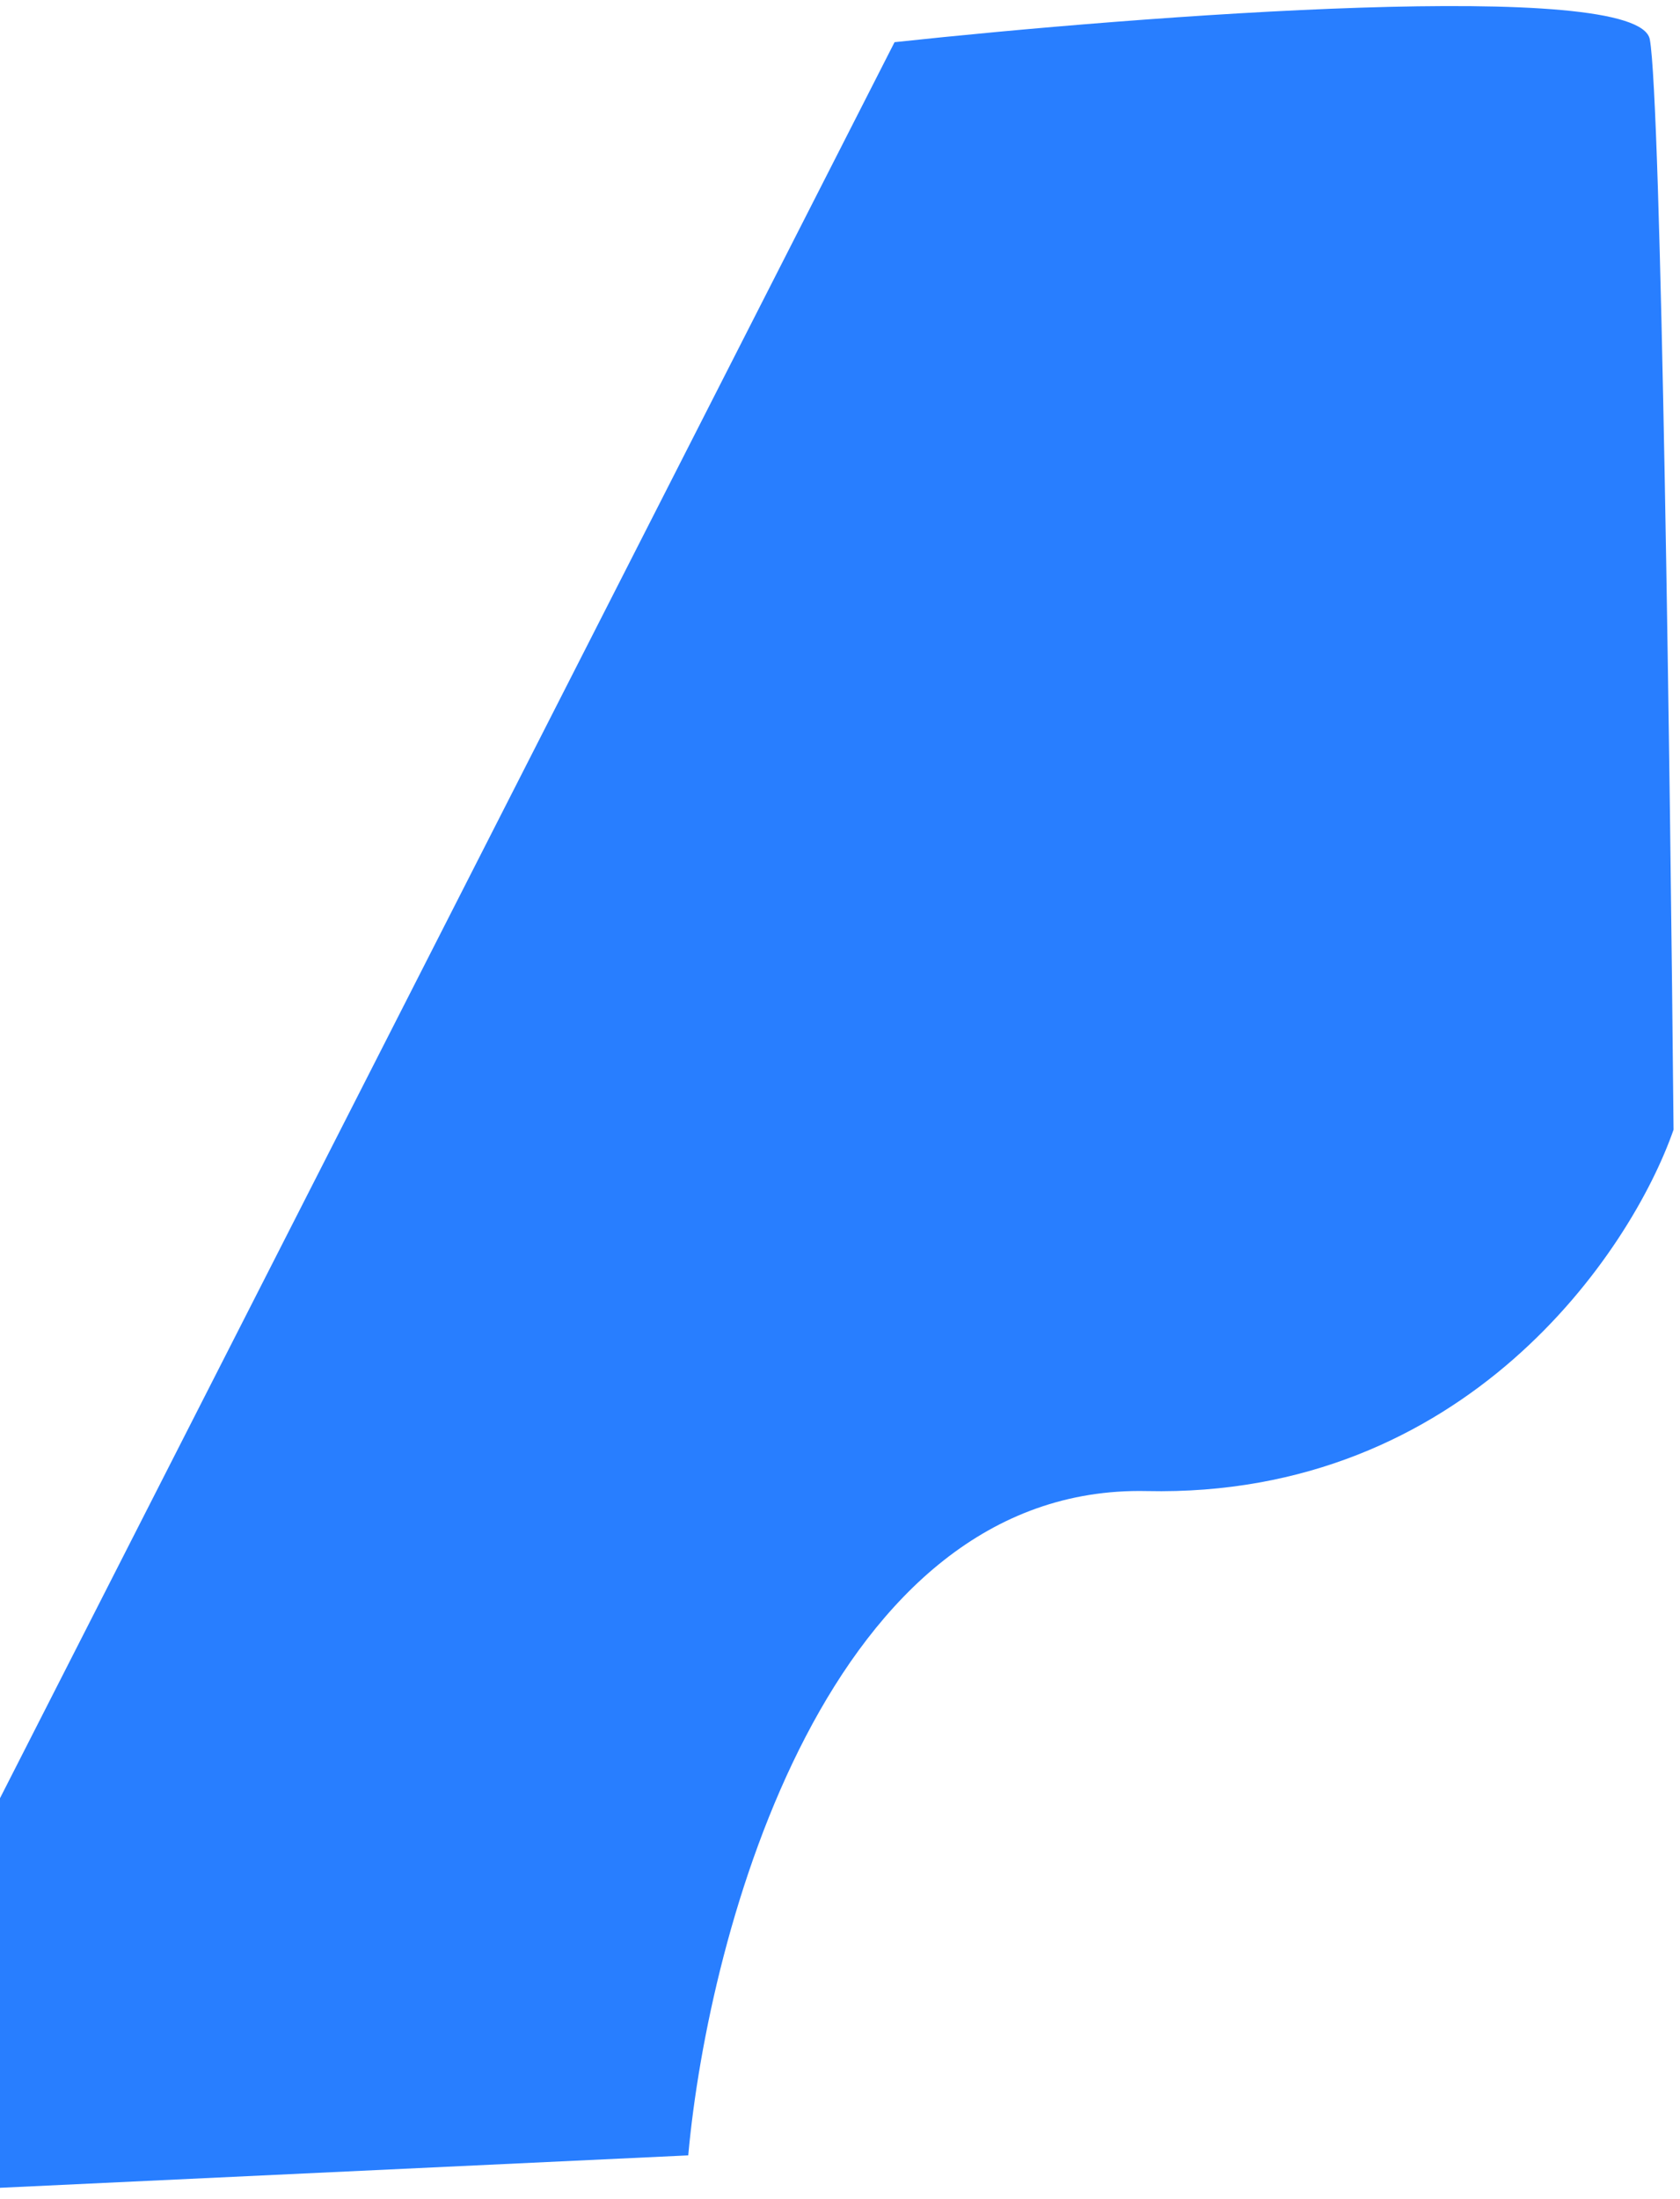 <svg width="243" height="318" viewBox="0 0 243 318" fill="none" xmlns="http://www.w3.org/2000/svg">
<path d="M99.55 311.729L-29.413 317.805L129.389 6.101C165.115 2.251 236.982 -3.221 238.633 5.696C240.285 14.613 241.611 114.539 242.067 163.387C235.846 181.226 211.896 216.655 165.866 215.652C119.835 214.649 102.476 279.285 99.55 311.729Z" fill="#287EFF"/>
</svg>

